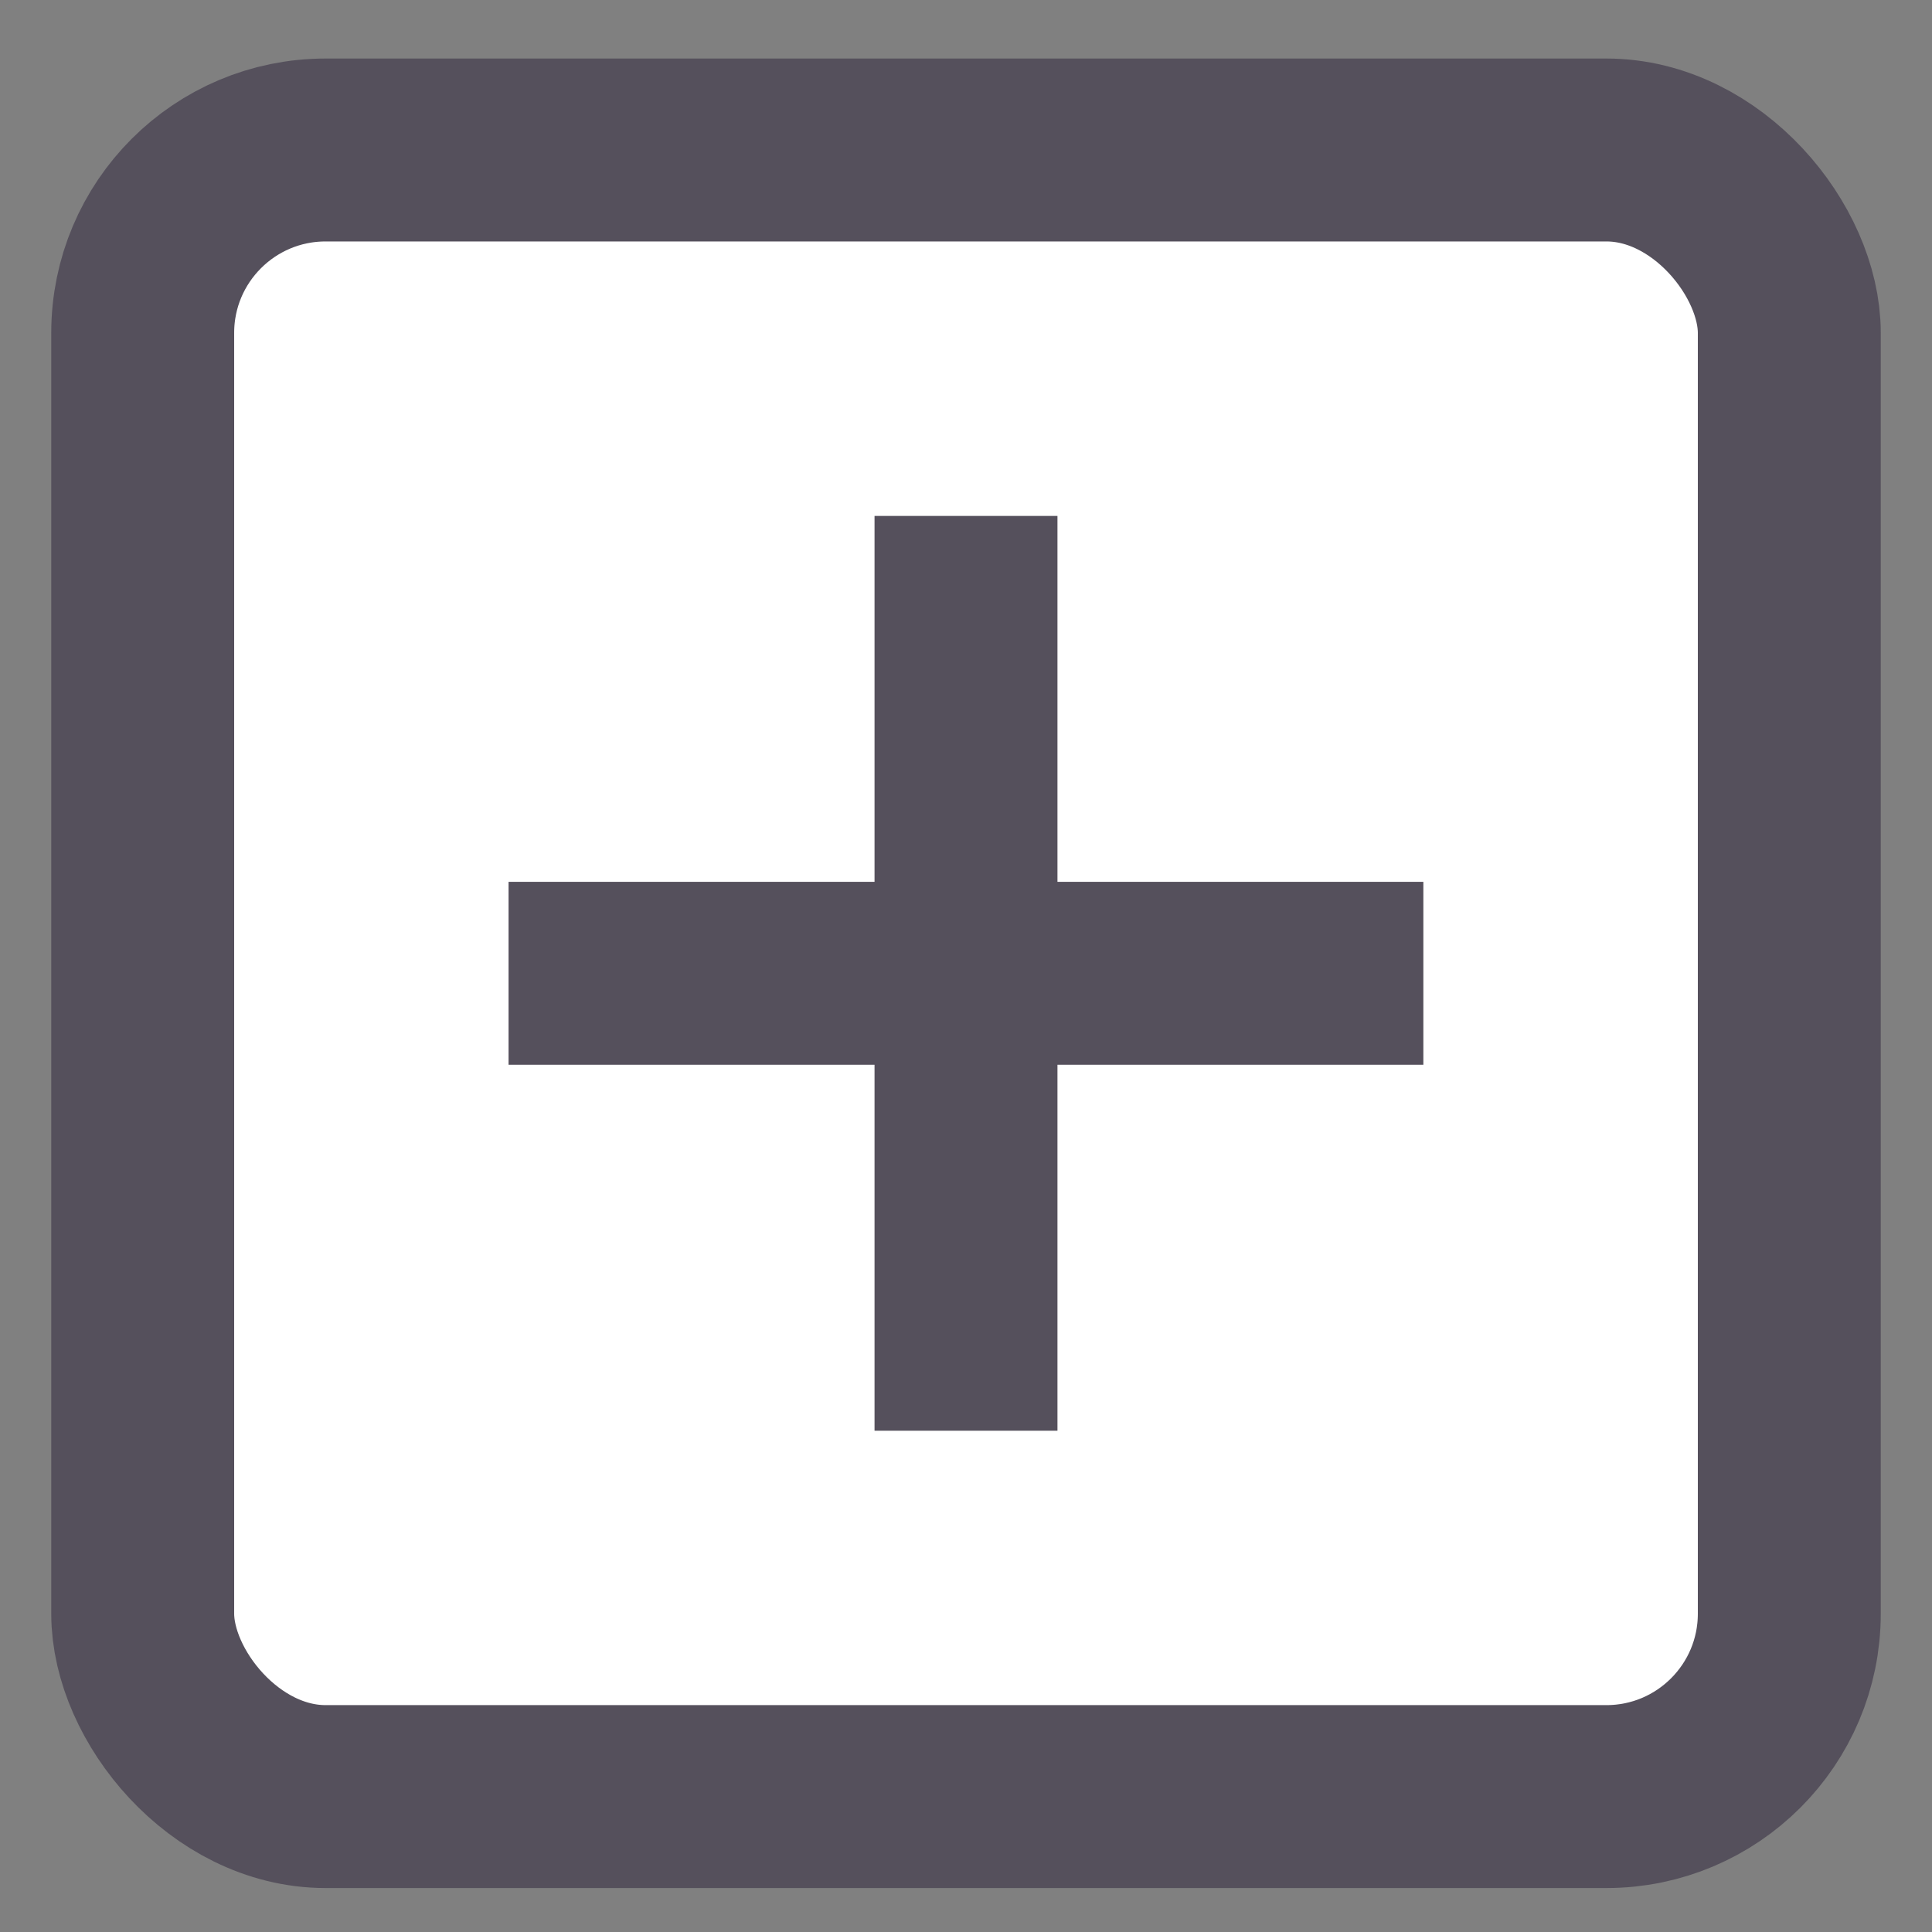 <svg width="22" height="22" viewBox="0 0 22 22" fill="none" xmlns="http://www.w3.org/2000/svg">
<rect x="0" y="0" width="22" height="22" fill="#808080" stroke="none"/>
<rect x="1.625" y="1.708" width="18.75" height="18.75" rx="2.083" fill="white"/>
<rect x="1.625" y="1.708" width="18.75" height="18.75" rx="2.083" stroke="#55505C" stroke-width="2.083"/>
<path d="M5.791 11.083H16.208" stroke="#55505C" stroke-width="2.083"/>
<path d="M11 16.292L11 5.875" stroke="#55505C" stroke-width="2.083"/>
</svg>
